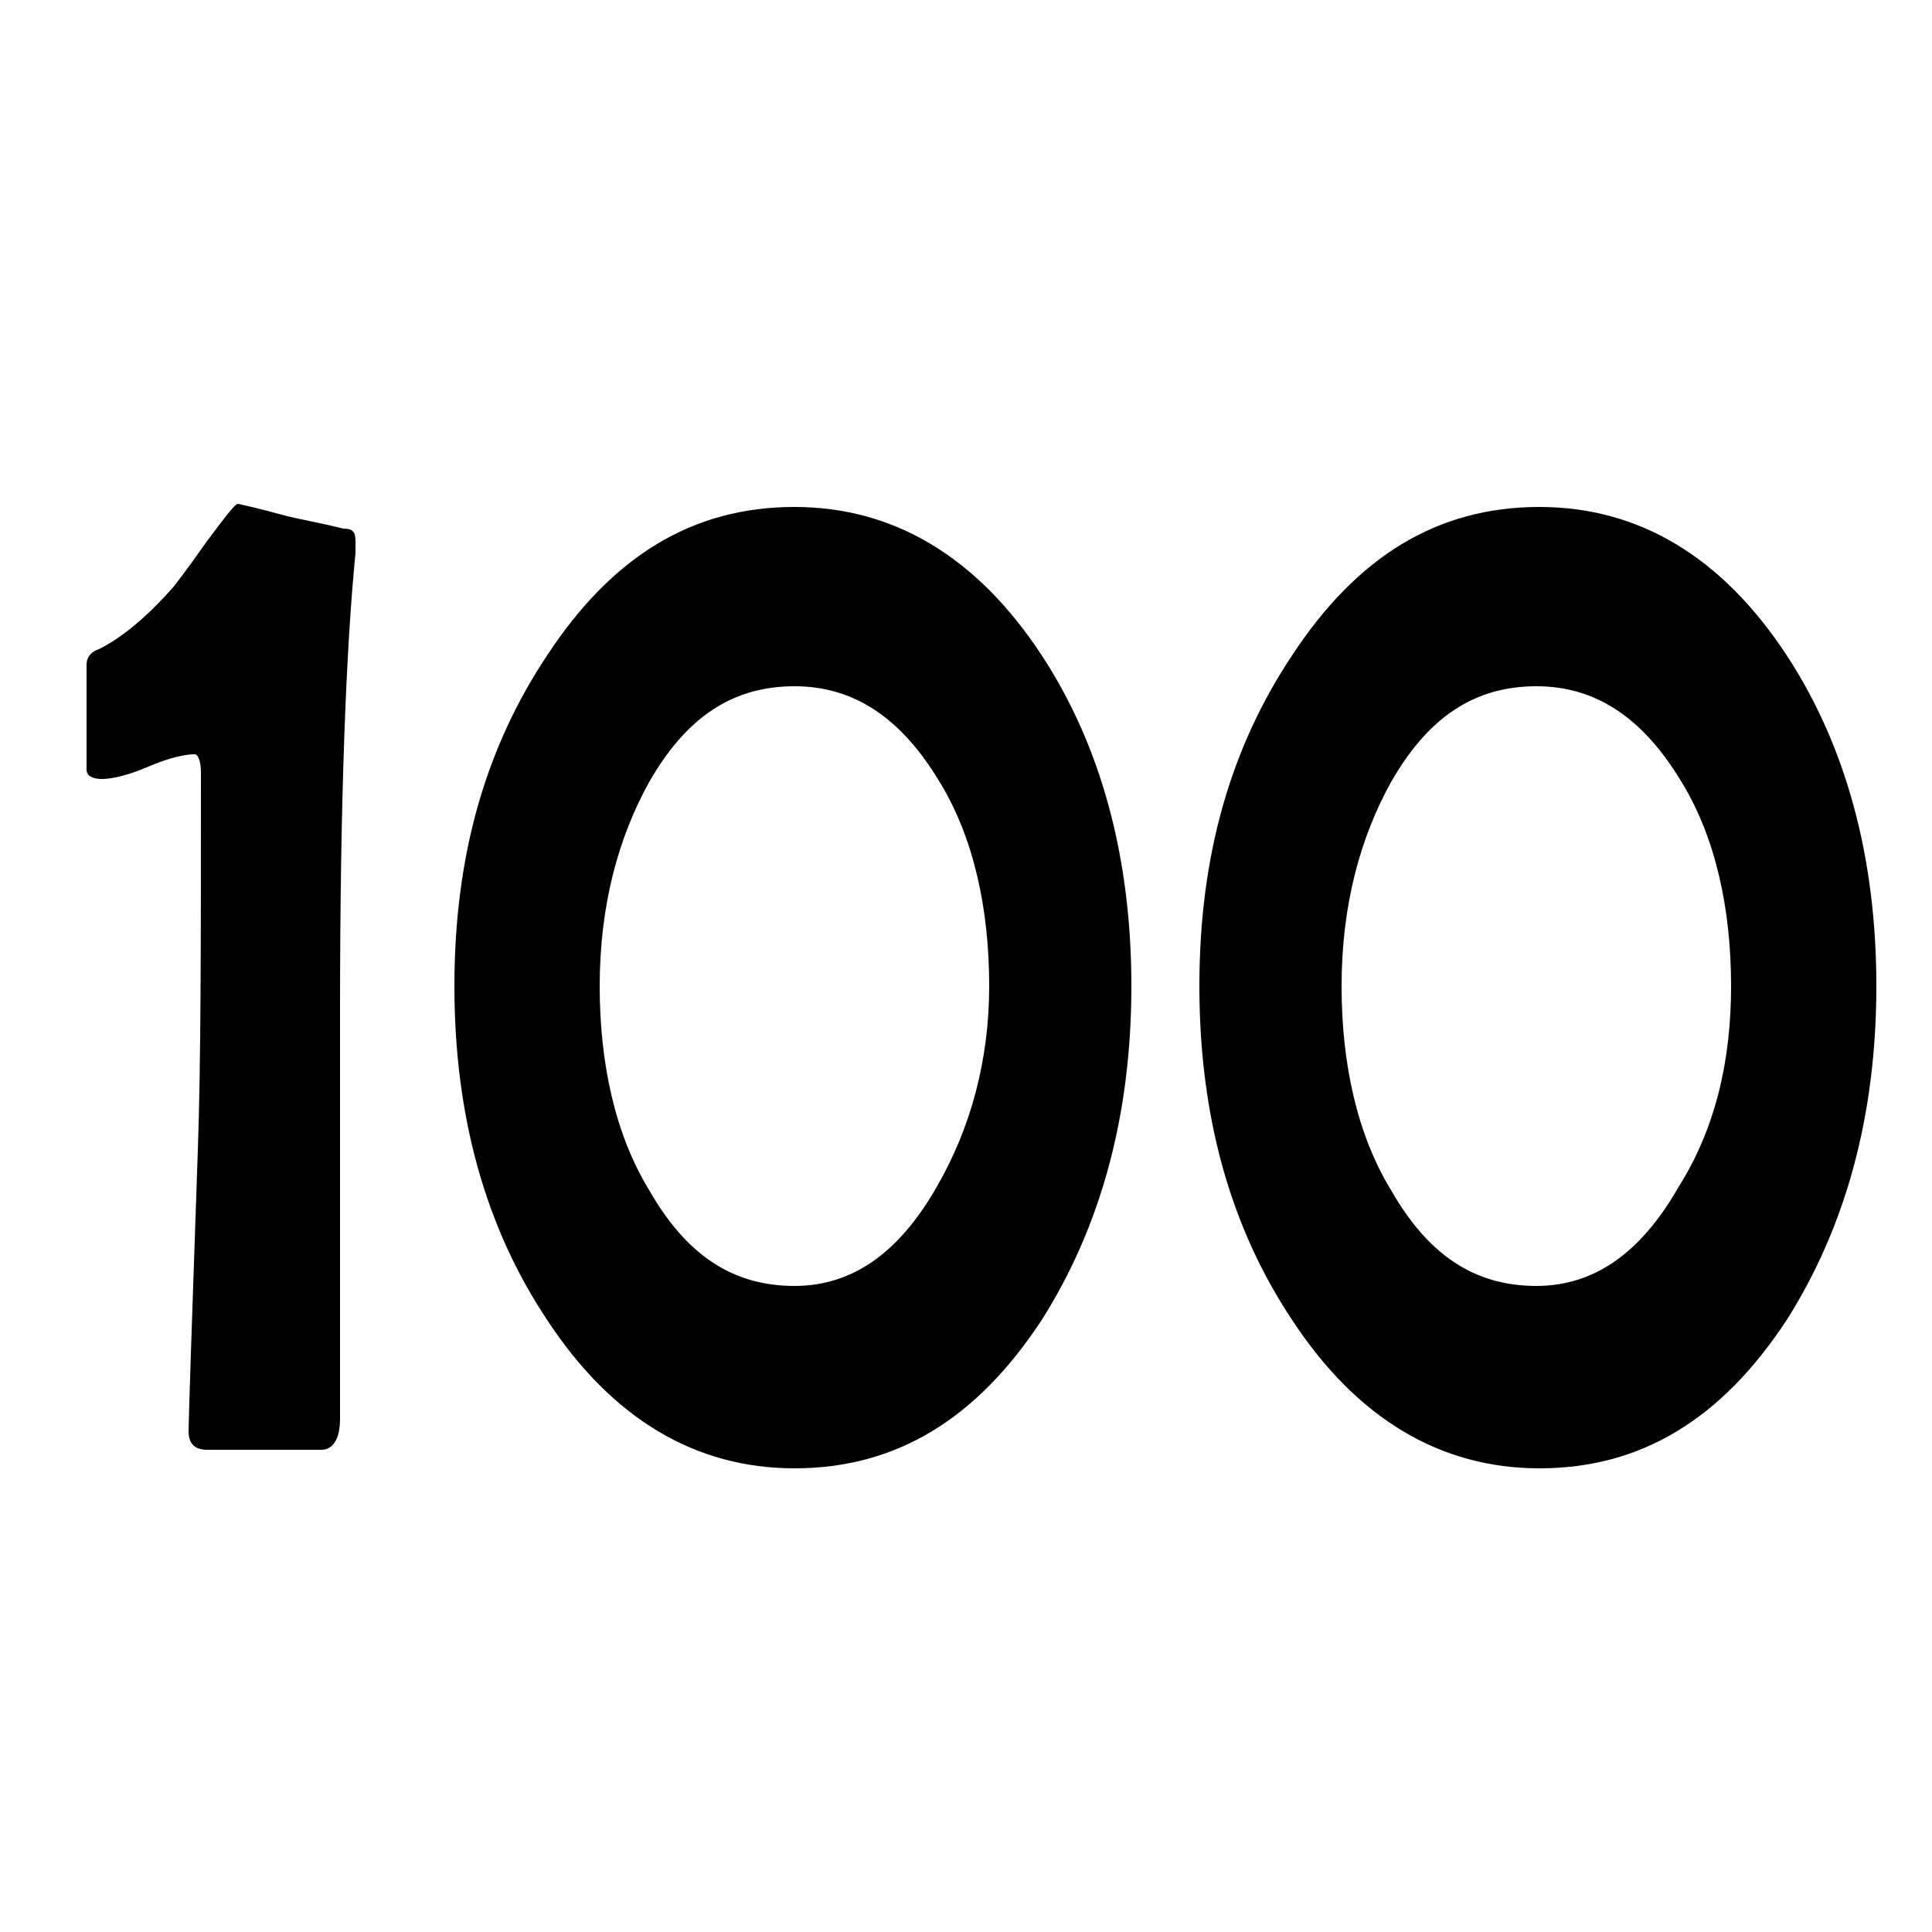 <?xml version="1.0" encoding="utf-8"?>
<!-- Generator: Adobe Illustrator 24.3.0, SVG Export Plug-In . SVG Version: 6.00 Build 0)  -->
<svg version="1.1" id="Слой_1" xmlns="http://www.w3.org/2000/svg" xmlns:xlink="http://www.w3.org/1999/xlink" x="0px" y="0px"
	 width="62.5px" height="62.5px" viewBox="0 0 62.5 62.5" style="enable-background:new 0 0 62.5 62.5;" xml:space="preserve">
<g>
	<path d="M11.5,17.5c0,0.1,0,0.2,0,0.4c-0.3,3-0.5,7.9-0.5,14.8c0,1.5,0,3.7,0,6.6s0,5.1,0,6.6c0,0.6-0.2,1-0.6,1
		c-0.4,0-1.1,0-1.9,0s-1.4,0-1.8,0c-0.4,0-0.6-0.2-0.6-0.6c0-0.3,0.1-3.4,0.3-9.1c0.1-2.8,0.1-6.8,0.1-12.2c0-0.4-0.1-0.6-0.2-0.6
		c-0.3,0-0.8,0.1-1.5,0.4s-1.2,0.4-1.5,0.4c-0.3,0-0.5-0.1-0.5-0.3s0-0.5,0-0.9c0-0.4,0-0.7,0-0.9c0-0.2,0-0.5,0-0.8
		c0-0.4,0-0.6,0-0.8c0-0.2,0.1-0.4,0.4-0.5c0.8-0.4,1.6-1.1,2.4-2c0,0,0.4-0.5,1.1-1.5c0.6-0.8,0.9-1.2,1-1.2c0,0,0.5,0.1,1.6,0.4
		c0.4,0.1,1,0.2,1.8,0.4C11.4,17.1,11.5,17.2,11.5,17.5z"/>
	<path d="M36.6,31.9c0,4.2-1,7.8-2.9,10.8c-2.1,3.2-4.7,4.8-8,4.8c-3.2,0-5.9-1.6-8-4.8c-2-3-3-6.6-3-10.8c0-4.2,1-7.7,3-10.7
		c2.1-3.2,4.7-4.8,8-4.8c3.2,0,5.9,1.6,8,4.8C35.6,24.1,36.6,27.7,36.6,31.9z M32,31.9c0-2.5-0.5-4.8-1.6-6.6
		c-1.2-2-2.7-3.1-4.7-3.1s-3.5,1-4.7,3.1c-1,1.8-1.6,4-1.6,6.6c0,2.5,0.5,4.8,1.6,6.6c1.2,2.1,2.7,3.1,4.7,3.1
		c1.9,0,3.4-1.1,4.6-3.2C31.4,36.5,32,34.3,32,31.9z"/>
	<path d="M60.7,31.9c0,4.2-1,7.8-2.9,10.8c-2.1,3.2-4.7,4.8-8,4.8c-3.2,0-5.9-1.6-8-4.8c-2-3-3-6.6-3-10.8c0-4.2,1-7.7,3-10.7
		c2.1-3.2,4.7-4.8,8-4.8c3.2,0,5.9,1.6,8,4.8C59.7,24.1,60.7,27.7,60.7,31.9z M56,31.9c0-2.5-0.5-4.8-1.6-6.6
		c-1.2-2-2.7-3.1-4.7-3.1s-3.5,1-4.7,3.1c-1,1.8-1.6,4-1.6,6.6c0,2.5,0.5,4.8,1.6,6.6c1.2,2.1,2.7,3.1,4.7,3.1
		c1.9,0,3.4-1.1,4.6-3.2C55.5,36.5,56,34.3,56,31.9z"/>
</g>
</svg>
